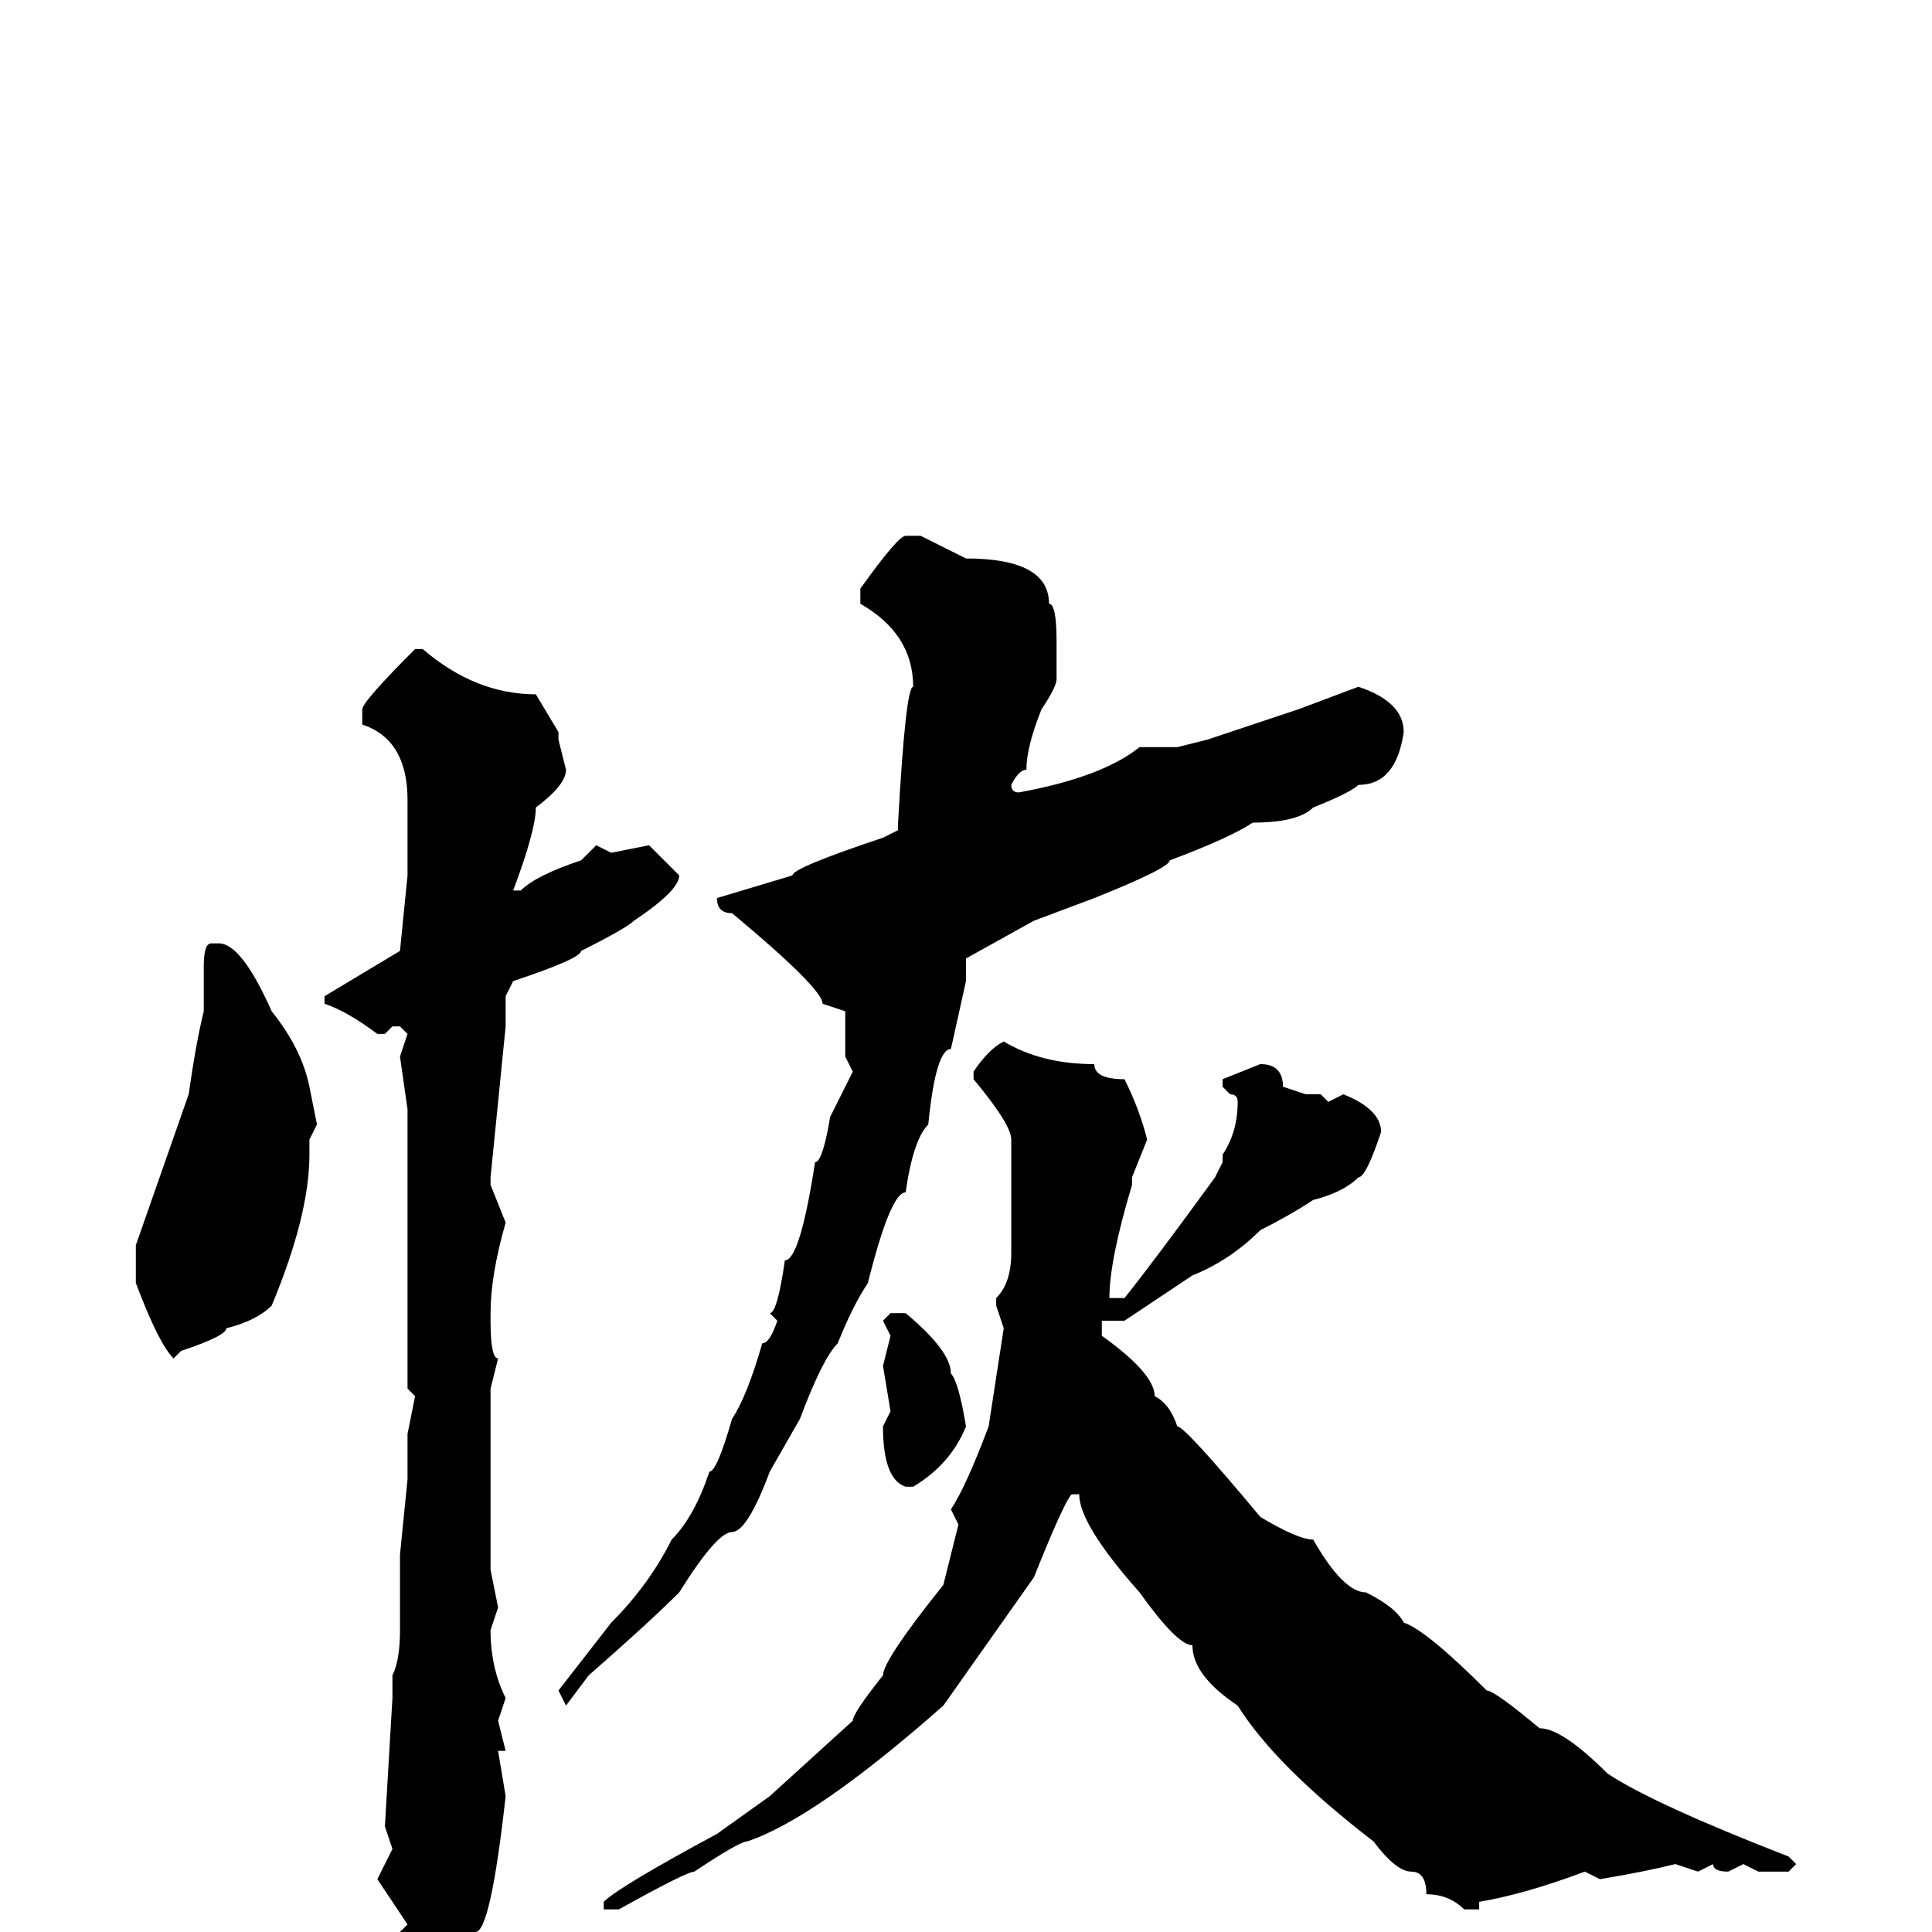 <svg xmlns="http://www.w3.org/2000/svg" viewBox="0 -256 256 256">
	<path fill="#000000" d="M120 -185H122L128 -182Q139 -182 139 -176Q140 -176 140 -171V-169V-166Q140 -165 138 -162Q136 -157 136 -154Q135 -154 134 -152Q134 -151 135 -151Q146 -153 151 -157H156L160 -158L172 -162L180 -165Q186 -163 186 -159Q185 -152 180 -152Q179 -151 174 -149Q172 -147 166 -147Q163 -145 155 -142Q155 -141 145 -137L137 -134L128 -129V-126L126 -117Q124 -117 123 -107Q121 -105 120 -98Q118 -98 115 -86Q113 -83 111 -78Q109 -76 106 -68L102 -61Q99 -53 97 -53Q95 -53 90 -45Q86 -41 78 -34L75 -30L74 -32L81 -41Q86 -46 89 -52Q92 -55 94 -61Q95 -61 97 -68Q99 -71 101 -78Q102 -78 103 -81L102 -82Q103 -82 104 -89Q106 -89 108 -102Q109 -102 110 -108L113 -114L112 -116V-119V-122L109 -123Q109 -125 97 -135Q95 -135 95 -137L105 -140Q105 -141 117 -145L119 -146V-147Q120 -165 121 -165Q121 -172 114 -176V-178Q119 -185 120 -185ZM55 -170H56Q63 -164 71 -164L74 -159V-158L75 -154Q75 -152 71 -149Q71 -146 68 -138H69Q71 -140 77 -142L79 -144L81 -143L86 -144L90 -140Q90 -138 84 -134Q83 -133 77 -130Q77 -129 68 -126L67 -124V-120L65 -100V-99L67 -94Q65 -87 65 -82V-81Q65 -76 66 -76L65 -72V-48L66 -43L65 -40Q65 -35 67 -31L66 -28L67 -24H66L67 -18Q65 0 63 0Q63 5 57 9H55Q54 9 54 6V4L53 0L54 -1L50 -7L52 -11L51 -14L52 -31V-32V-34Q53 -36 53 -40V-43V-47V-48V-50L54 -60V-63V-66L55 -71L54 -72V-74V-75V-76V-78V-82V-87V-90V-102V-105V-108V-109L53 -116L54 -119L53 -120H52L51 -119H50Q46 -122 43 -123V-124L53 -130L54 -140V-150Q54 -158 48 -160V-162Q48 -163 55 -170ZM28 -131H29Q32 -131 36 -122Q40 -117 41 -112L42 -107L41 -105V-103Q41 -95 36 -83Q34 -81 30 -80Q30 -79 24 -77L23 -76Q21 -78 18 -86V-91L25 -111Q26 -118 27 -122V-128Q27 -131 28 -131ZM133 -118Q138 -115 145 -115Q145 -113 149 -113Q151 -109 152 -105L150 -100V-99Q147 -89 147 -84H149Q153 -89 161 -100L162 -102V-103Q164 -106 164 -110Q164 -111 163 -111L162 -112V-113L167 -115Q170 -115 170 -112L173 -111H175L176 -110L178 -111Q183 -109 183 -106Q181 -100 180 -100Q178 -98 174 -97Q171 -95 167 -93Q163 -89 158 -87L149 -81H146V-79Q153 -74 153 -71Q155 -70 156 -67Q157 -67 167 -55Q172 -52 174 -52Q178 -45 181 -45Q185 -43 186 -41Q189 -40 197 -32Q198 -32 204 -27Q207 -27 213 -21Q219 -17 237 -10L238 -9L237 -8H233L231 -9L229 -8Q227 -8 227 -9L225 -8L222 -9Q218 -8 212 -7L210 -8Q202 -5 196 -4V-3H194Q192 -5 189 -5Q189 -8 187 -8Q185 -8 182 -12Q169 -22 164 -30Q158 -34 158 -38Q156 -38 151 -45Q143 -54 143 -58H142Q141 -57 137 -47L125 -30Q108 -15 99 -12Q98 -12 92 -8Q91 -8 82 -3H80V-4Q82 -6 95 -13L102 -18L113 -28Q113 -29 117 -34Q117 -36 125 -46L127 -54L126 -56Q128 -59 131 -67L133 -80L132 -83V-84Q134 -86 134 -90V-96V-100V-101V-105Q134 -107 129 -113V-114Q131 -117 133 -118ZM120 -82Q126 -77 126 -74Q127 -73 128 -67Q126 -62 121 -59H120Q117 -60 117 -67L118 -69L117 -75L118 -79L117 -81L118 -82Z"/>
</svg>